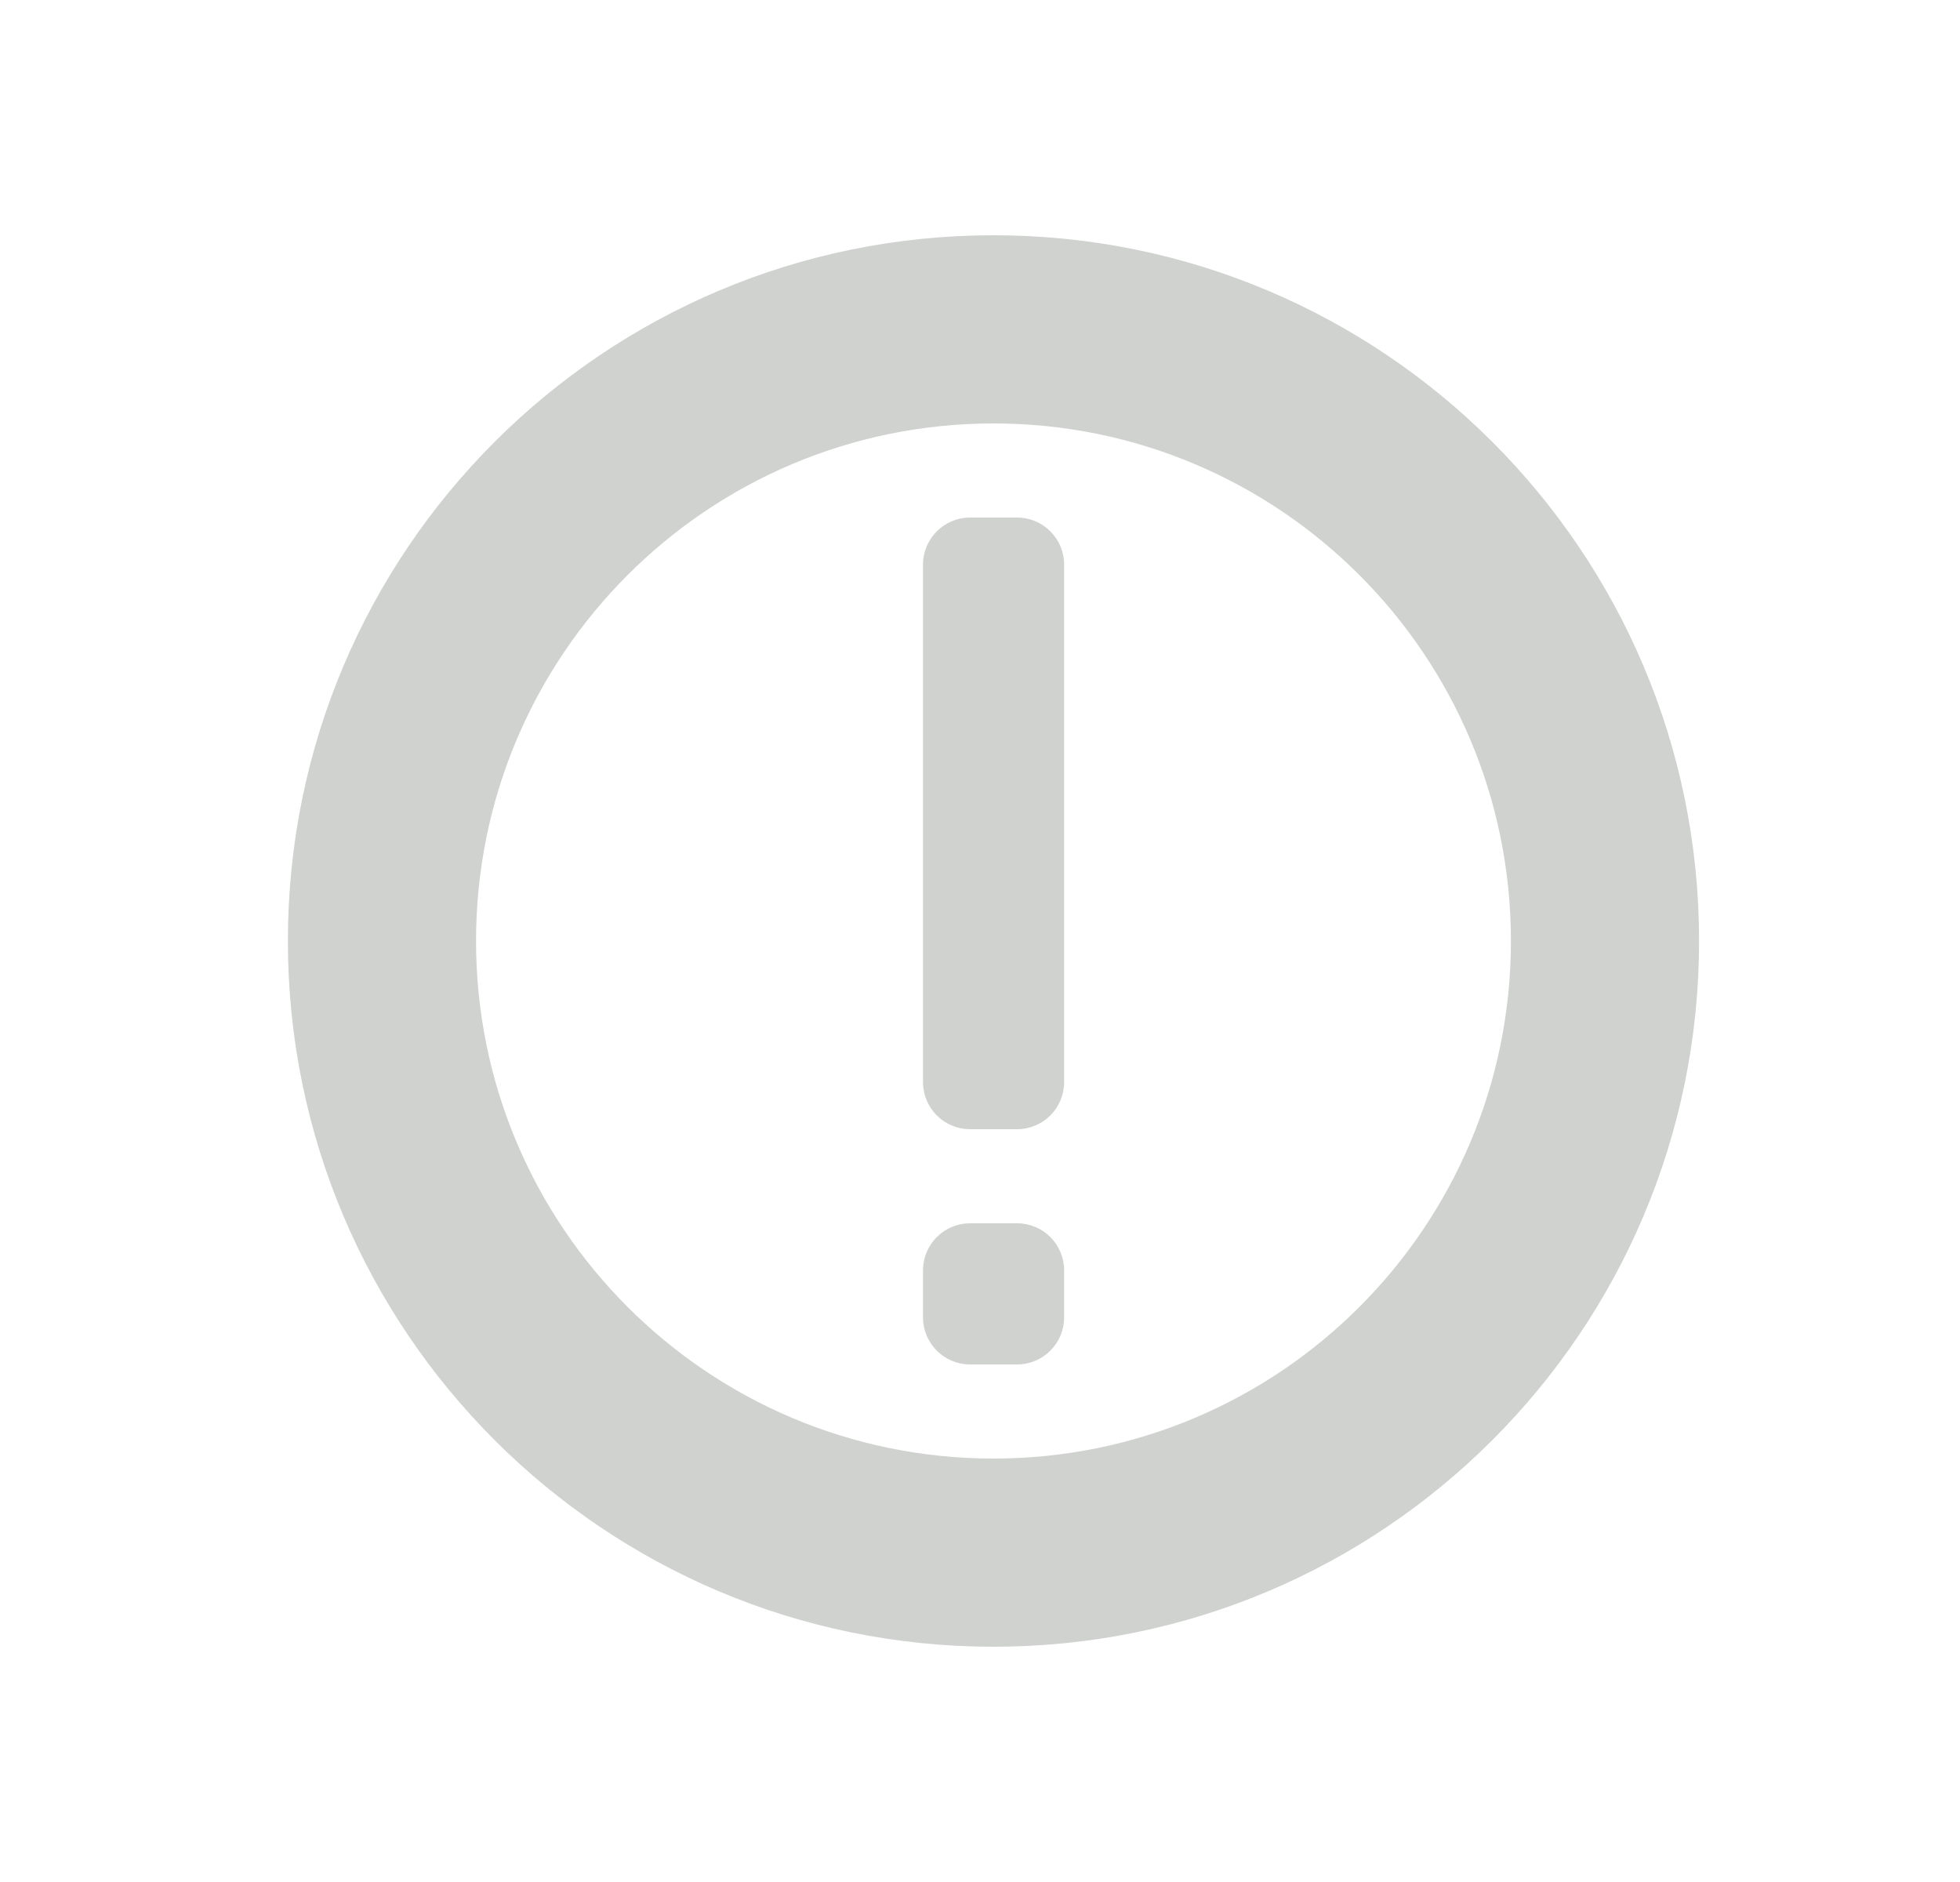 <svg width="25" height="24" viewBox="0 0 25 24" fill="none" xmlns="http://www.w3.org/2000/svg">
<path fill-rule="evenodd" clip-rule="evenodd" d="M19.272 12C19.272 15.645 16.317 18.6 12.672 18.6C9.027 18.6 6.072 15.645 6.072 12C6.072 8.355 9.027 5.4 12.672 5.4C16.317 5.4 19.272 8.355 19.272 12ZM21.672 12C21.672 16.971 17.642 21 12.672 21C7.701 21 3.672 16.971 3.672 12C3.672 7.029 7.701 3 12.672 3C17.642 3 21.672 7.029 21.672 12ZM12.373 6.6H12.973C13.305 6.6 13.573 6.869 13.573 7.2V13.8C13.573 14.131 13.305 14.4 12.973 14.4H12.373C12.042 14.4 11.773 14.131 11.773 13.8V7.2C11.773 6.869 12.042 6.6 12.373 6.6ZM12.373 15.6H12.973C13.305 15.6 13.573 15.869 13.573 16.2V16.8C13.573 17.131 13.305 17.4 12.973 17.4H12.373C12.042 17.4 11.773 17.131 11.773 16.8V16.2C11.773 15.869 12.042 15.6 12.373 15.6Z" fill="#D0D2D0"/>
</svg>
